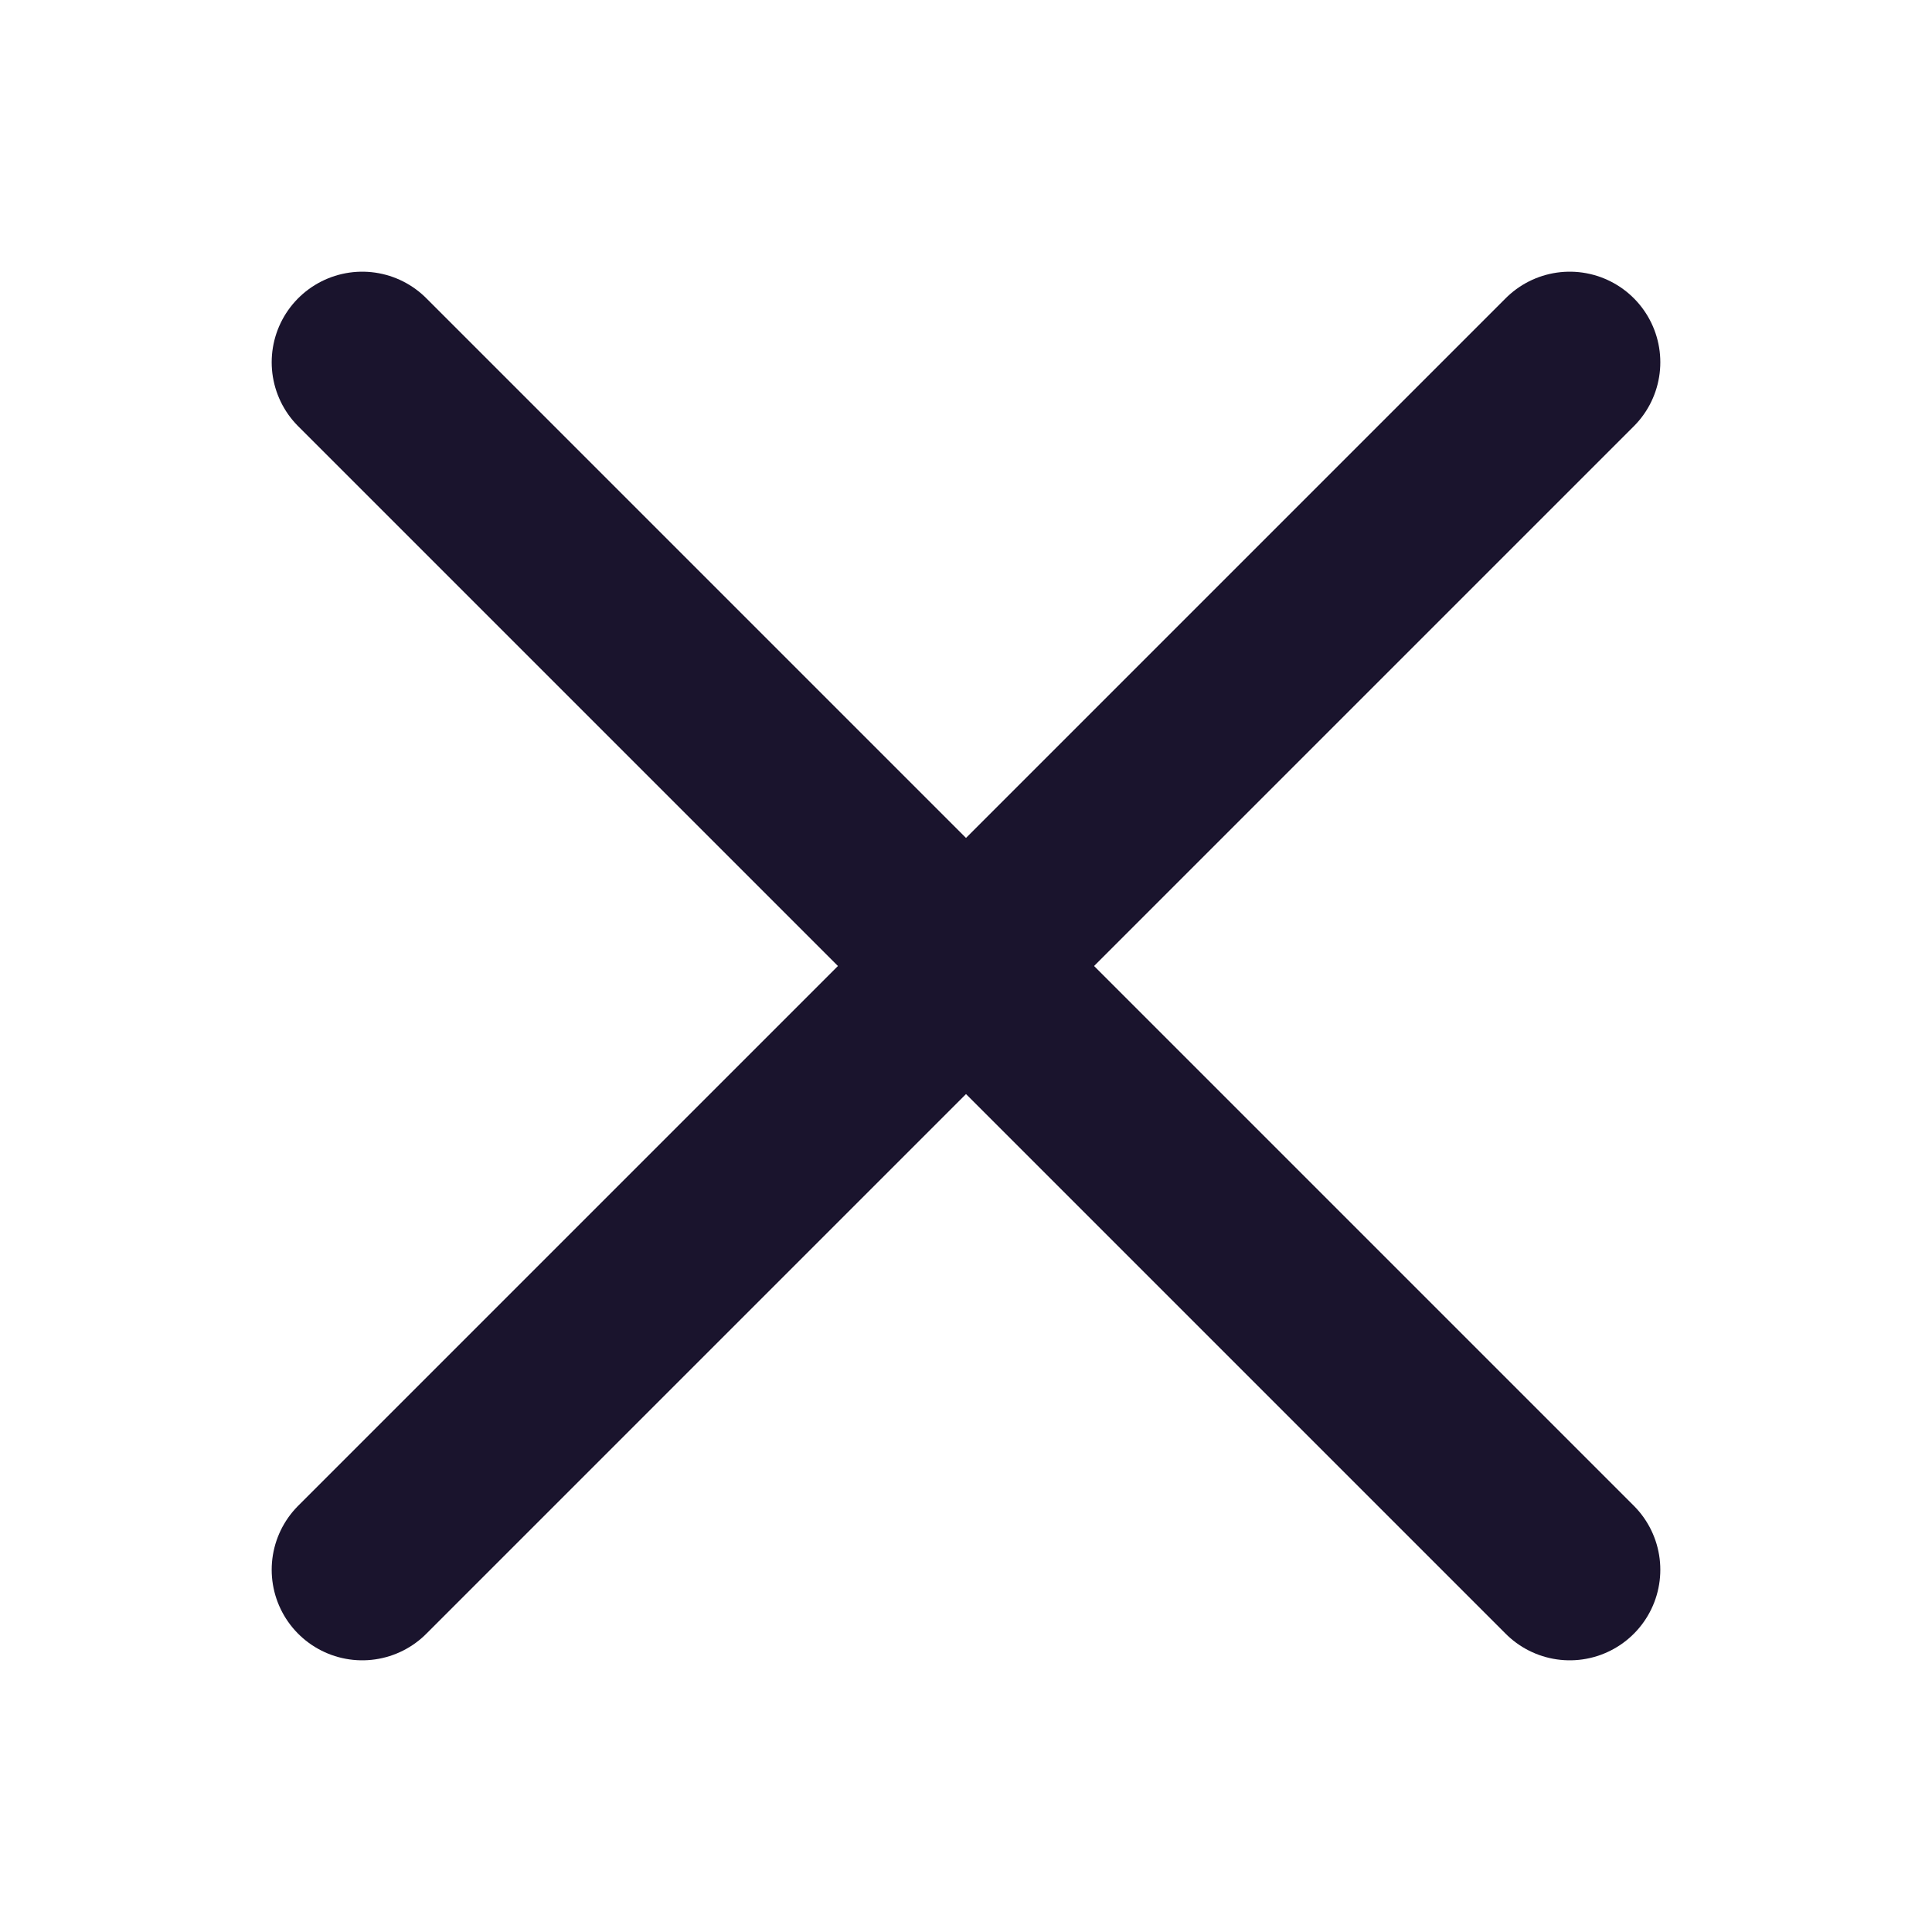<svg width="16" height="16" viewBox="0 0 16 16" fill="none" xmlns="http://www.w3.org/2000/svg">
<path d="M13 3L3 13" stroke="#1A142D" stroke-width="1.5" stroke-linecap="round"/>
<path d="M3 3L13 13" stroke="#1A142D" stroke-width="1.5" stroke-linecap="round"/>
</svg>
